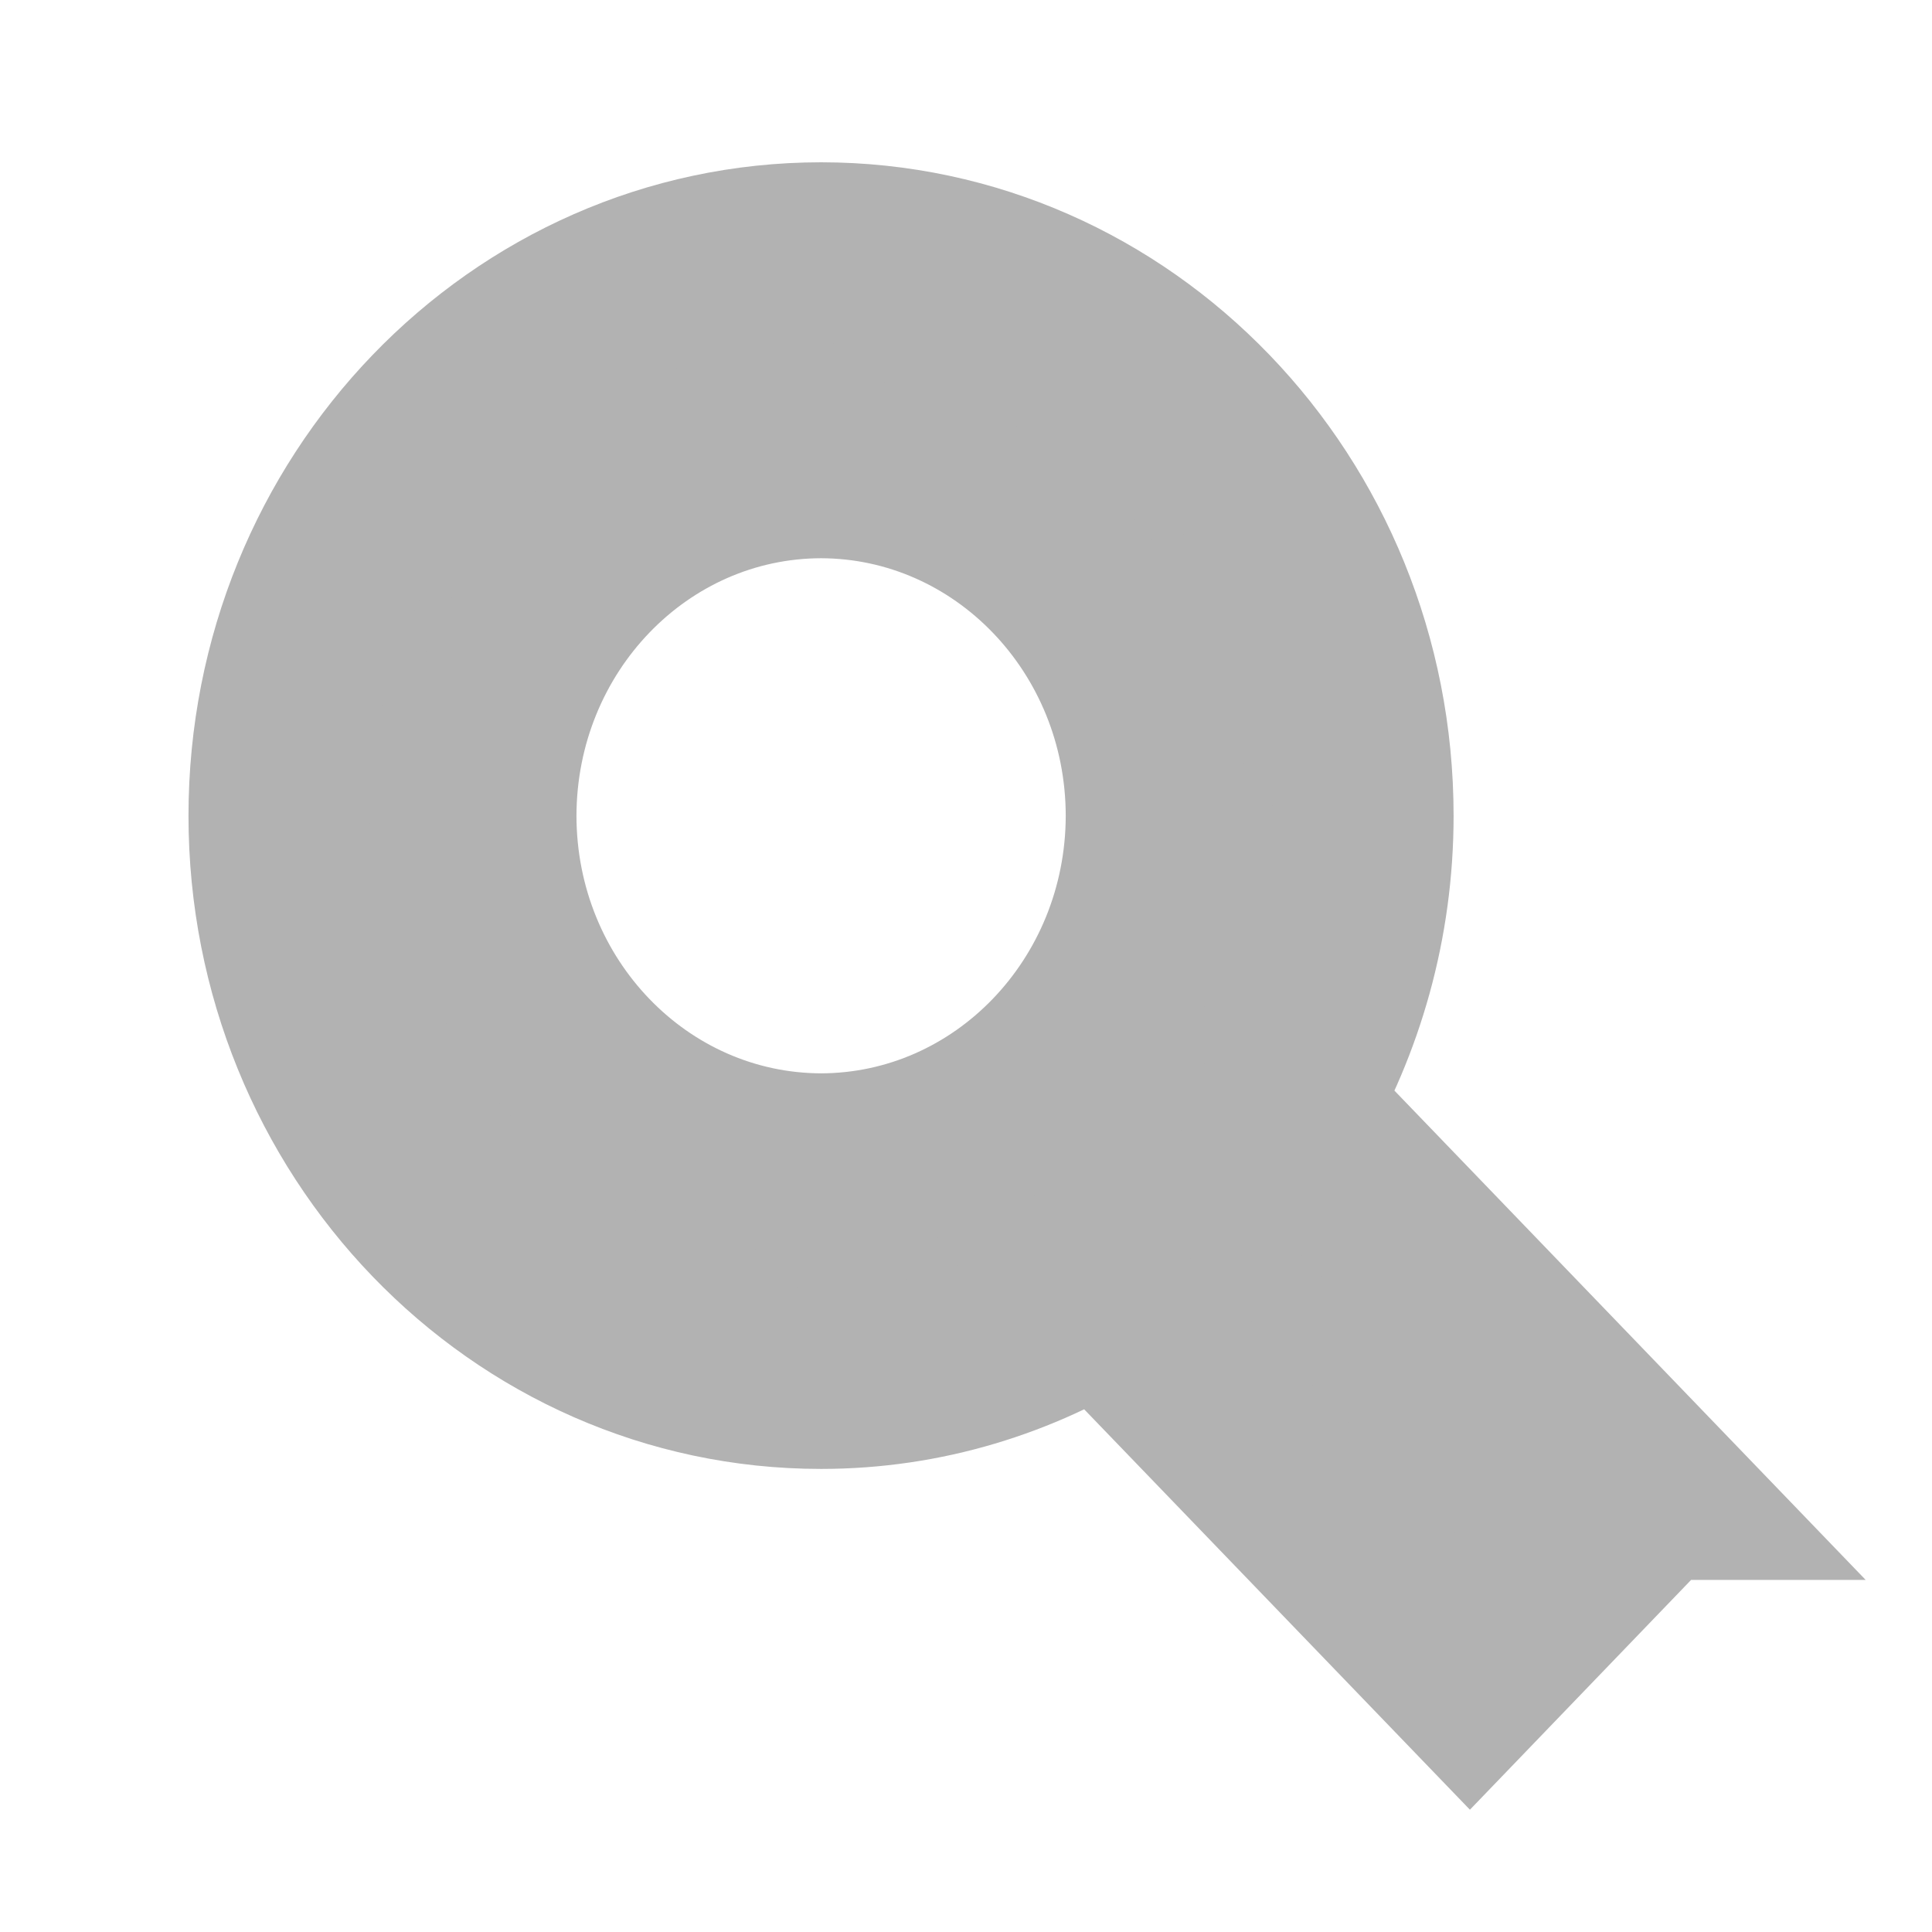 <svg width="16" height="16" xmlns="http://www.w3.org/2000/svg">
 <!-- Created with Method Draw - http://github.com/duopixel/Method-Draw/ -->
 <g>
  <title>background</title>
  <rect fill="none" id="canvas_background" height="18" width="18" y="-1" x="-1"/>
  <g display="none" overflow="visible" y="0" x="0" height="100%" width="100%" id="canvasGrid">
   <rect fill="url(#gridpattern)" stroke-width="0" y="0" x="0" height="100%" width="100%"/>
  </g>
 </g>
 <g>
  <title>Layer 1</title>
  <path id="svg_1" d="m13.687,12.334l-3.051,-3.168c0.411,-0.704 0.652,-1.527 0.652,-2.41c-0,-2.575 -2.009,-4.661 -4.488,-4.662c-2.479,0.001 -4.489,2.087 -4.489,4.662c0,2.574 2.009,4.659 4.489,4.659c0.851,0 1.644,-0.25 2.321,-0.677l3.052,3.168l1.513,-1.572zm-9.663,-5.578c0.003,-1.592 1.243,-2.88 2.776,-2.883c1.532,0.004 2.774,1.291 2.776,2.883c-0.003,1.592 -1.244,2.879 -2.776,2.883c-1.533,-0.004 -2.774,-1.291 -2.776,-2.883z" stroke-width="1.5" stroke="#b2b2b2" fill="#b2b2b2"/>
  <path id="svg_2" d="m-23.327,3.454l-0.036,-0.036c0.005,-0.008 0.008,-0.017 0.008,-0.027c-0,-0.029 -0.023,-0.052 -0.052,-0.052c-0.029,0 -0.052,0.023 -0.052,0.052c0,0.029 0.023,0.052 0.052,0.052c0.01,0 0.019,-0.003 0.027,-0.008l0.036,0.036l0.018,-0.018zm-0.113,-0.063c0,-0.018 0.015,-0.032 0.032,-0.032c0.018,0 0.032,0.015 0.032,0.032c-0,0.018 -0.015,0.032 -0.032,0.032c-0.018,-0 -0.032,-0.015 -0.032,-0.032z" stroke-width="1.5" stroke="#b2b2b2" fill="#b2b2b2"/>
 </g>
</svg>